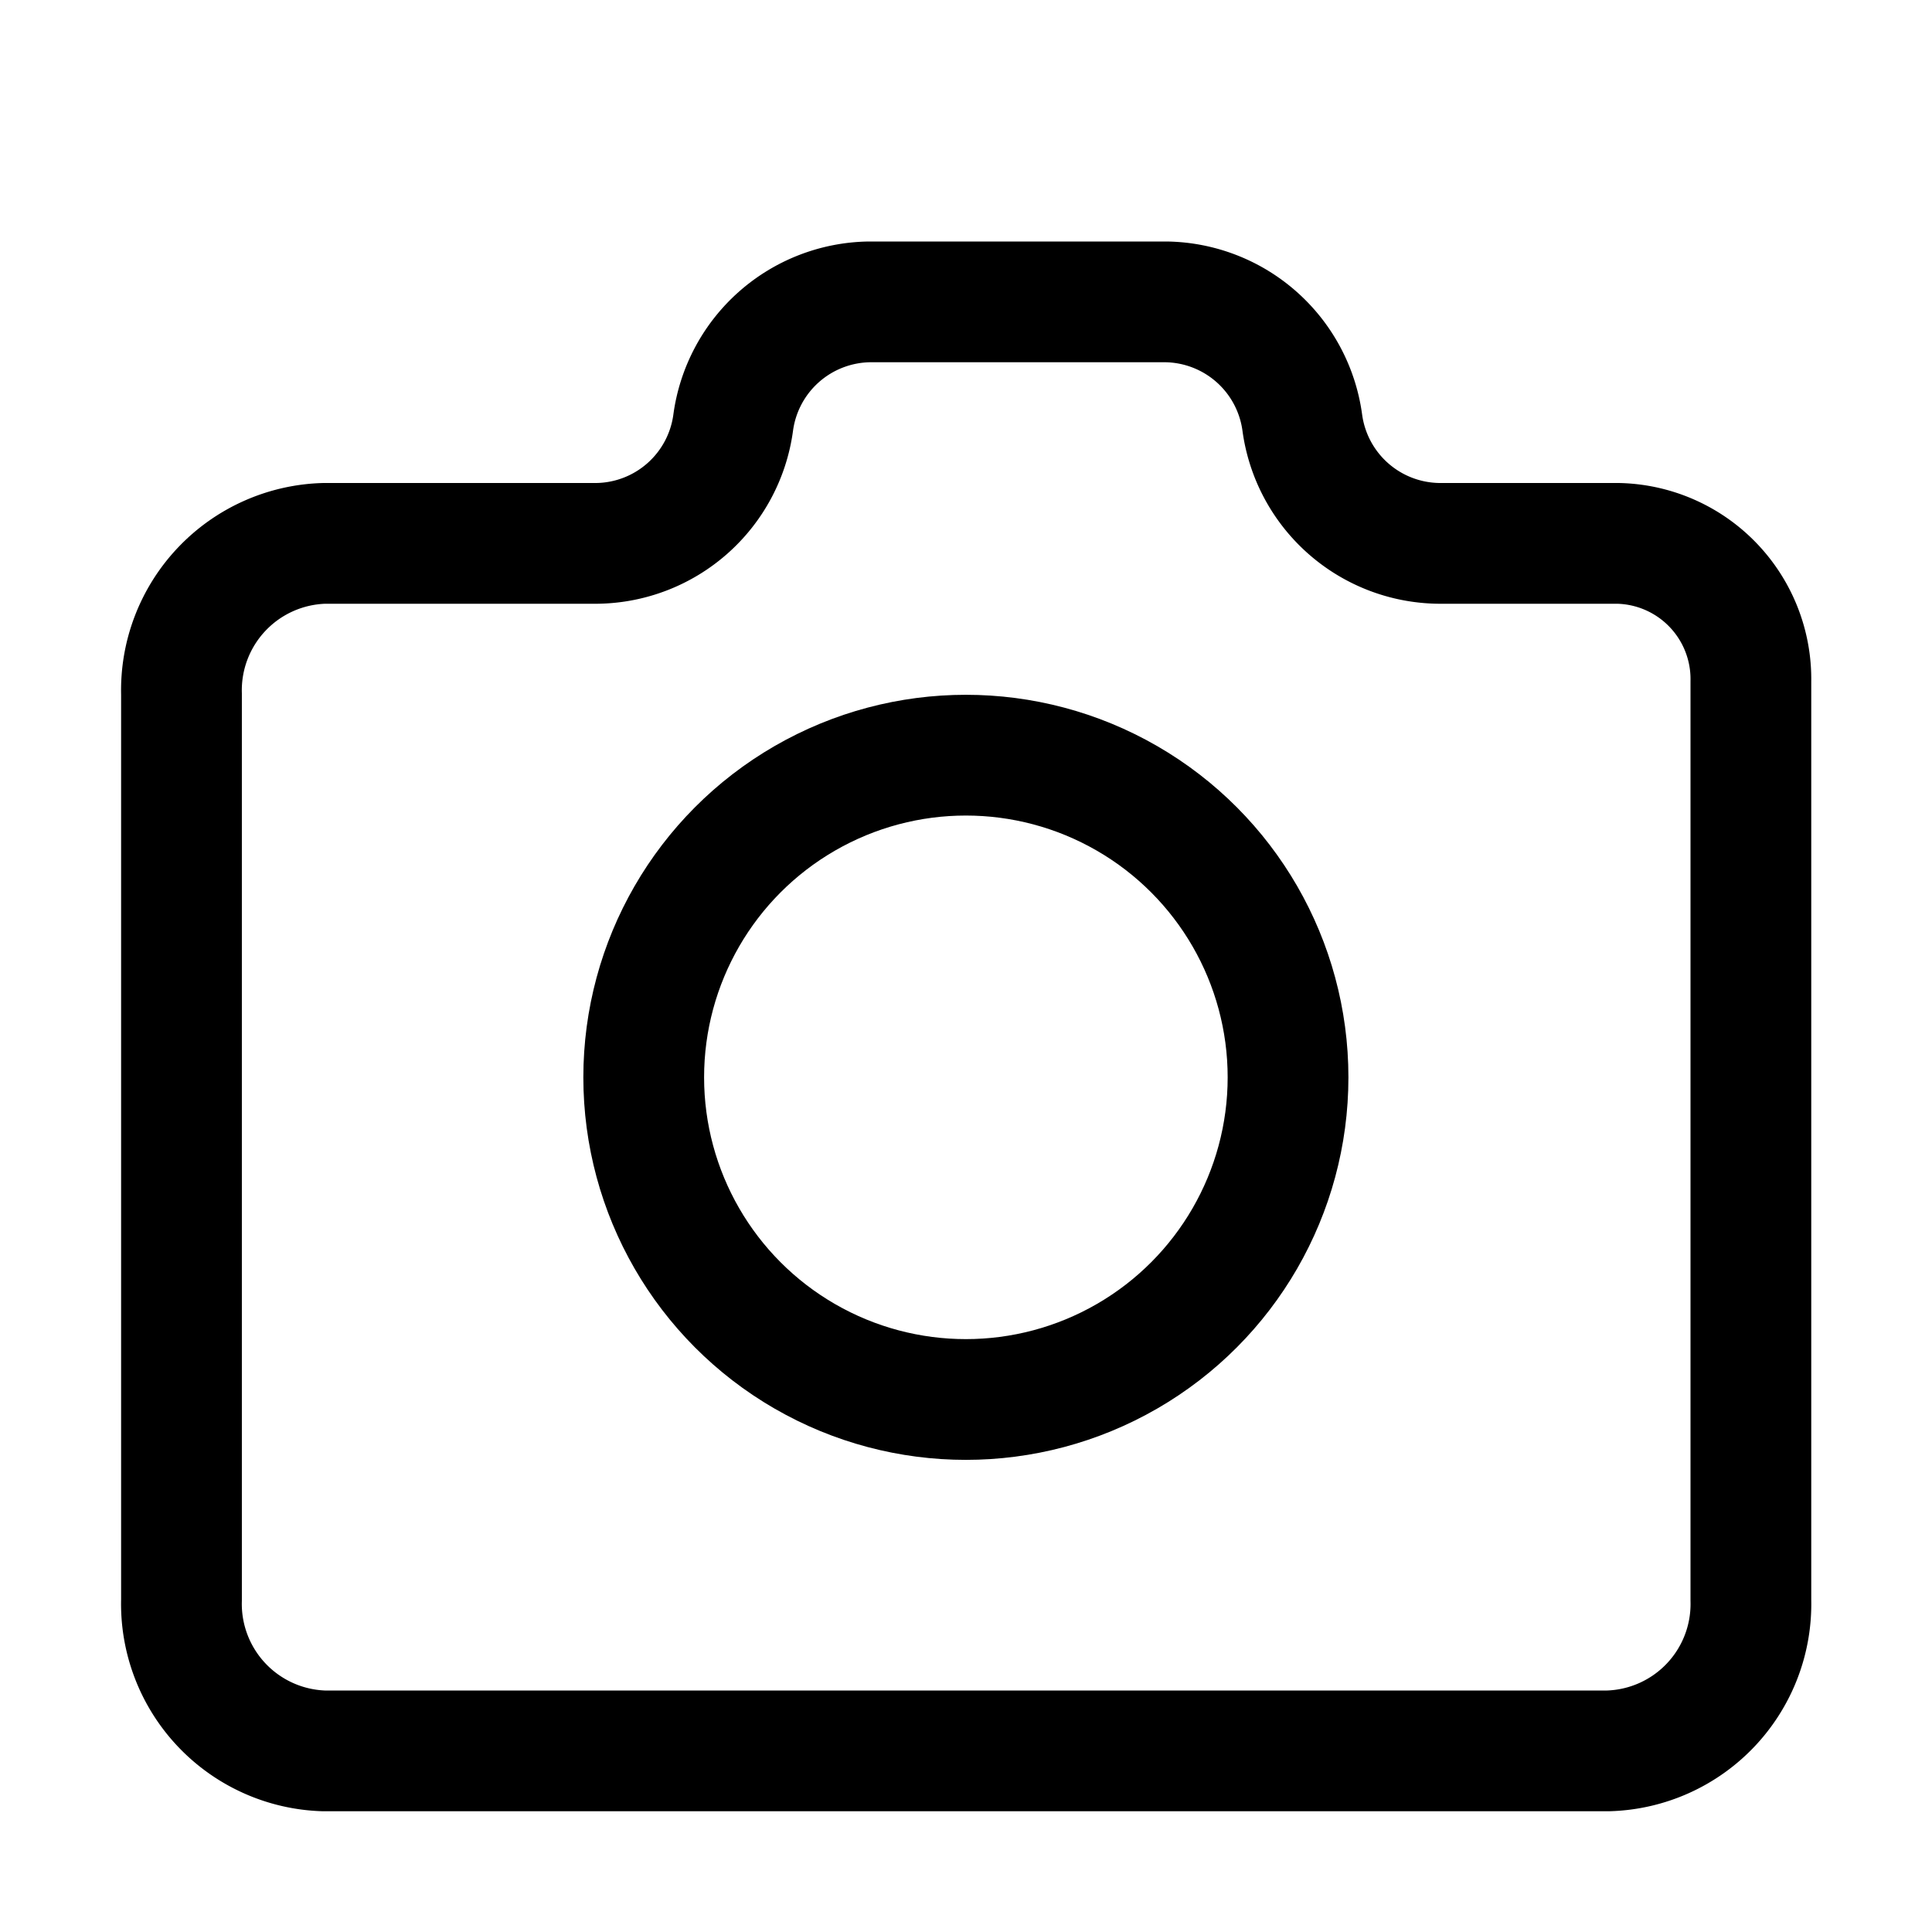 <svg xmlns="http://www.w3.org/2000/svg" width="16" height="16" viewBox="0 0 16 16">
  <g id="Group_29660" data-name="Group 29660" transform="translate(102 22)">
    <g id="Group_7173" data-name="Group 7173">
      <path id="Path_8662" data-name="Path 8662" d="M-91.215-18.5h0a1.155,1.155,0,0,0-1.128-1H-94.8a1.155,1.155,0,0,0-1.128,1h0a1.154,1.154,0,0,1-1.128,1h-2.259a1.217,1.217,0,0,0-1.182,1.249v7.5A1.218,1.218,0,0,0-99.32-7.5h10.638A1.217,1.217,0,0,0-87.5-8.748v-7.609A1.124,1.124,0,0,0-88.6-17.5h-1.483A1.155,1.155,0,0,1-91.215-18.5Z" fill="none" stroke="#000" stroke-linecap="round" stroke-miterlimit="10" stroke-width="1"/>
      <circle id="Ellipse_205" data-name="Ellipse 205" cx="2.668" cy="2.668" r="2.668" transform="translate(-96.669 -15.746)" fill="none" stroke="#000" stroke-linecap="round" stroke-miterlimit="10" stroke-width="1"/>
    </g>
    <rect id="Rectangle_5664" data-name="Rectangle 5664" width="16" height="16" transform="translate(-102 -22)" fill="none"/>
    <rect id="Rectangle_15881" data-name="Rectangle 15881" width="16" height="16" transform="translate(-102 -22)" fill="none"/>
  </g>
</svg>
